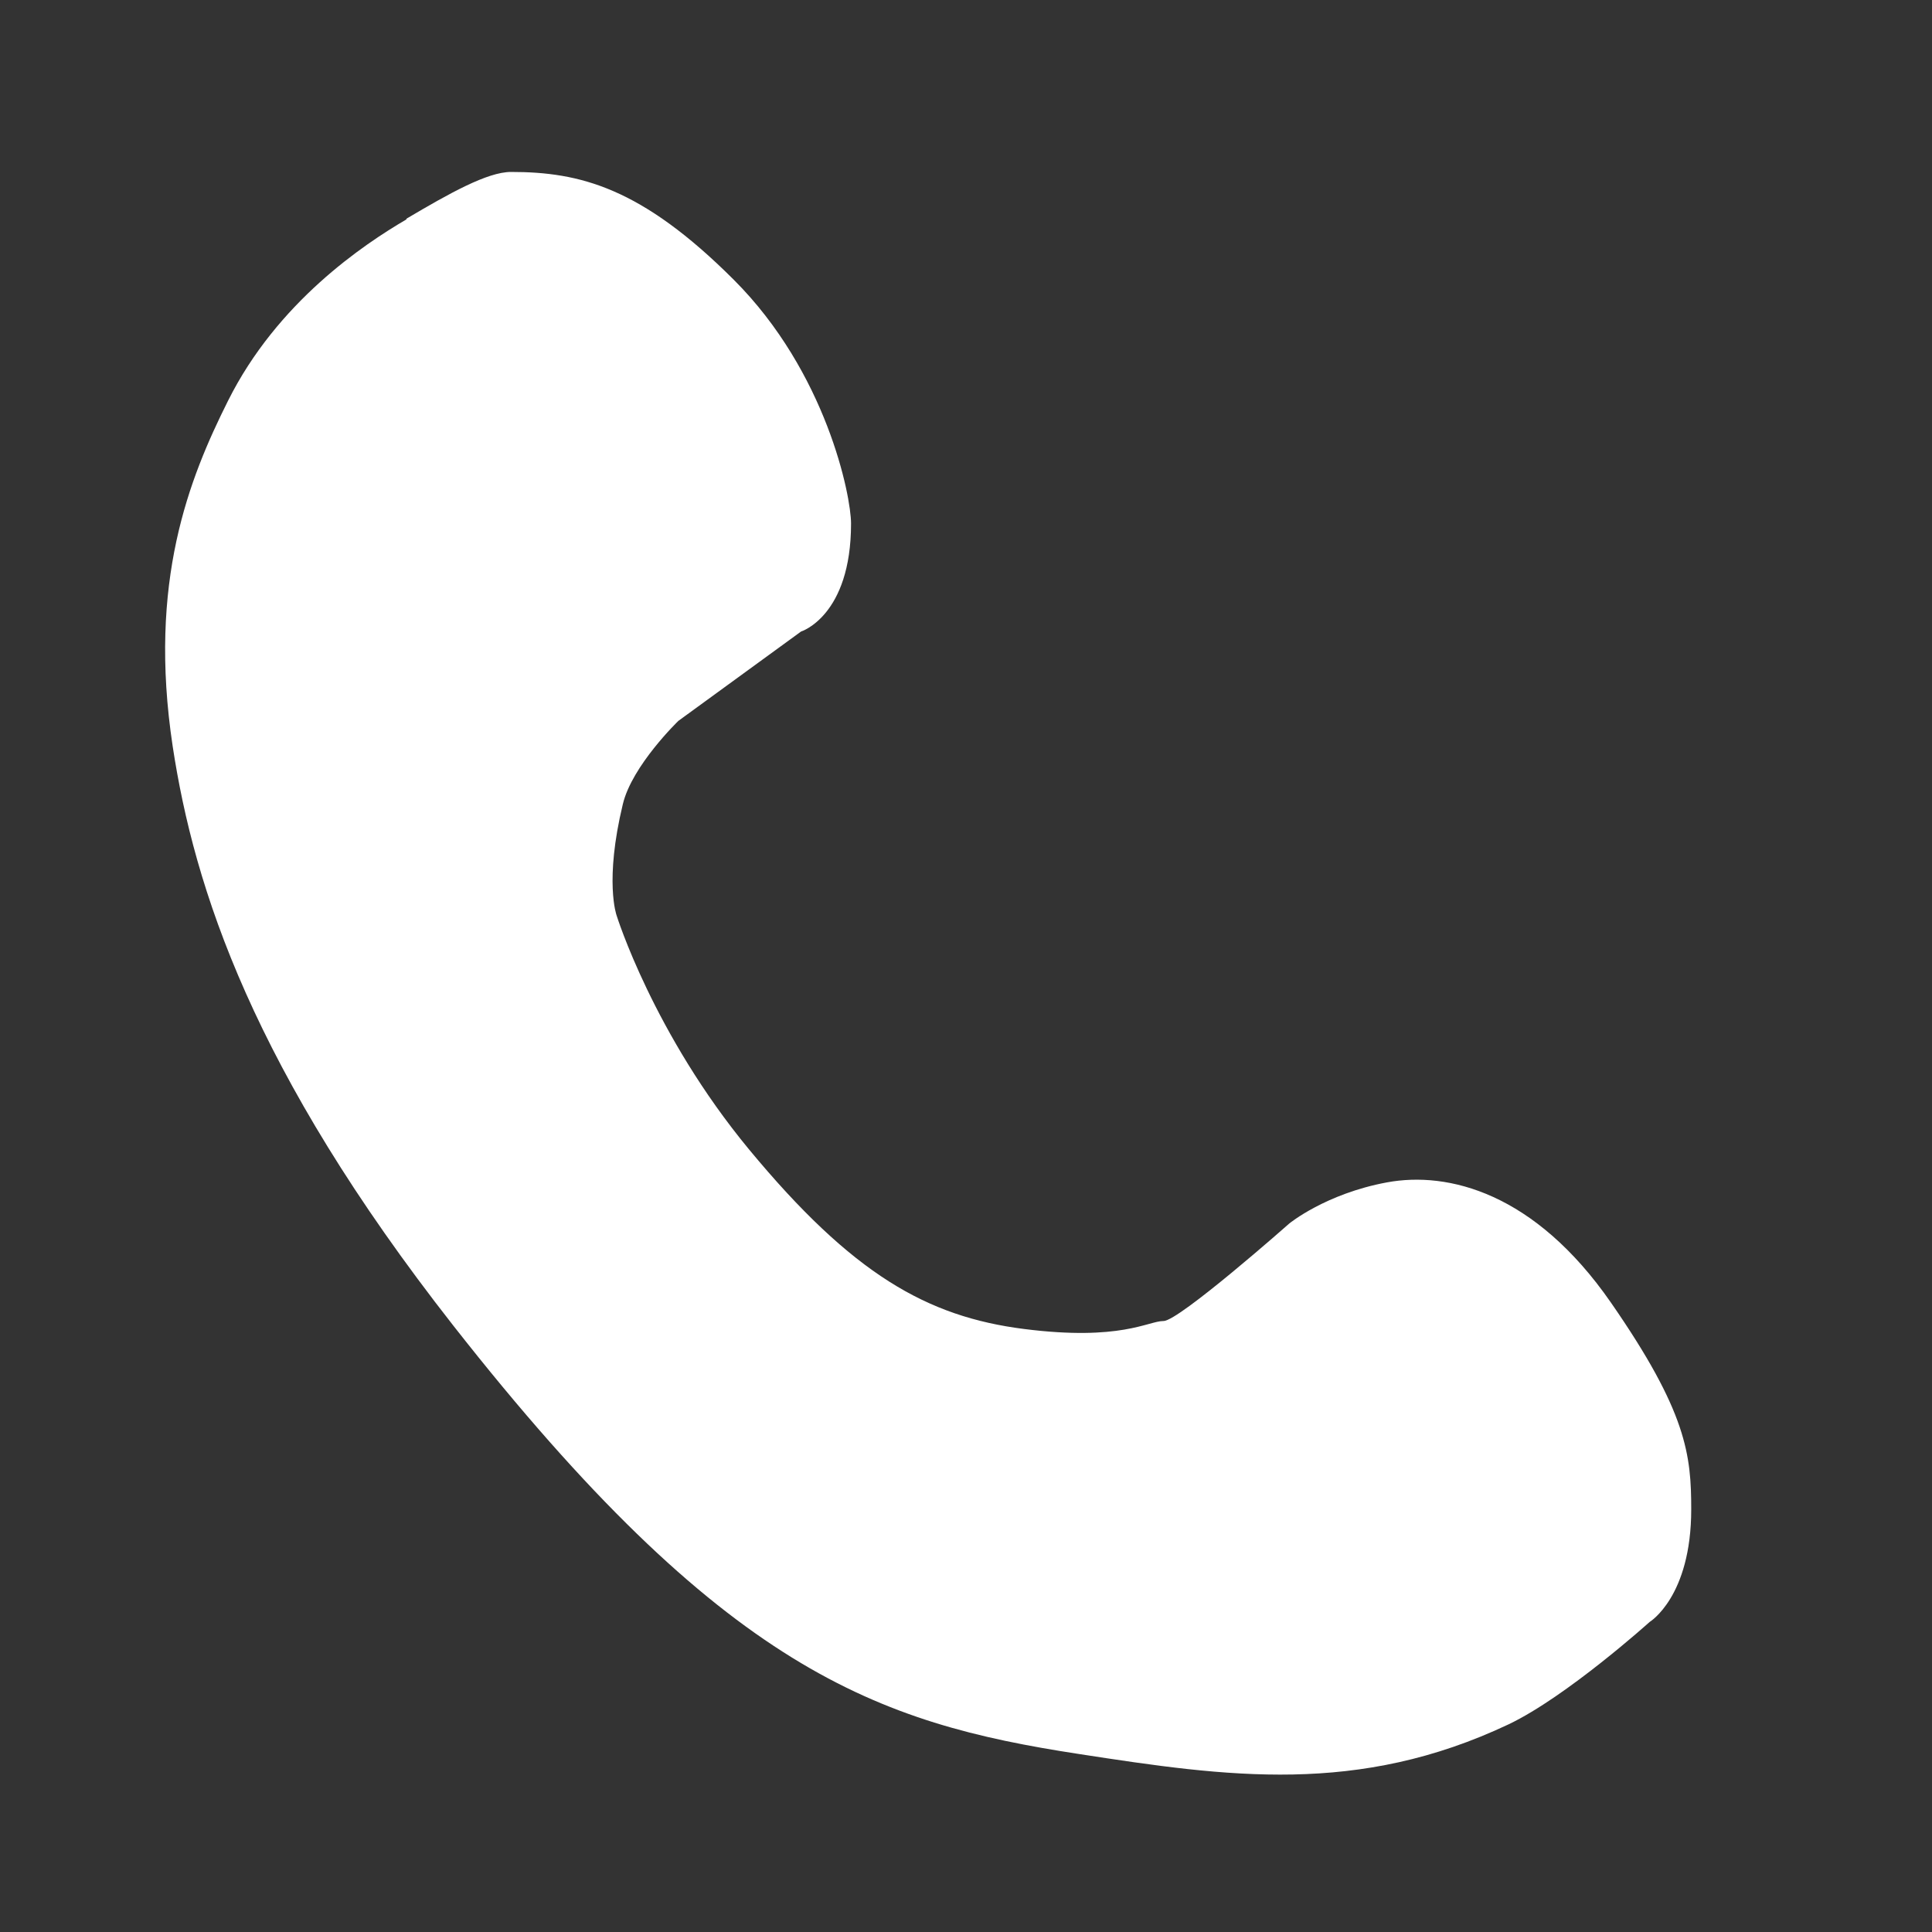 <?xml version="1.0" encoding="UTF-8"?><svg id="_2" xmlns="http://www.w3.org/2000/svg" viewBox="0 0 80 80"><rect x="0" y="0" width="80" height="80" fill="#333333" stroke="none"/><defs><style>.cls-1{fill:#fff;stroke-width:0px;}</style></defs><path class="cls-1" d="m16.84,9.05c1.76-1.04,3.34-1.93,4.32-1.93,2.85,0,5.4.64,9.23,4.47s4.85,8.94,4.85,10.09c0,3.83-2.07,4.47-2.07,4.47l-5.08,3.7s-1.92,1.85-2.3,3.45c-.77,3.19-.26,4.6-.26,4.6,0,0,1.52,4.9,5.49,9.7,4.28,5.17,7.37,6.92,11.38,7.43s5.14-.33,5.78-.33,5.21-4.04,5.21-4.04c0,0,1.5-1.23,4.04-1.7s6.12.43,9.27,4.97,3.33,6.32,3.33,8.57c0,3.62-1.72,4.66-1.72,4.66,0,0-3.43,3.09-5.84,4.24-6.24,2.95-11.63,2.18-17.79,1.23-8.35-1.28-14.7-3.45-25.91-17.74-8.31-10.6-10.73-18.13-11.62-23.99-1.03-6.82.68-11.08,2.29-14.3,2.04-4.09,5.62-6.48,7.38-7.51Z"/></svg>